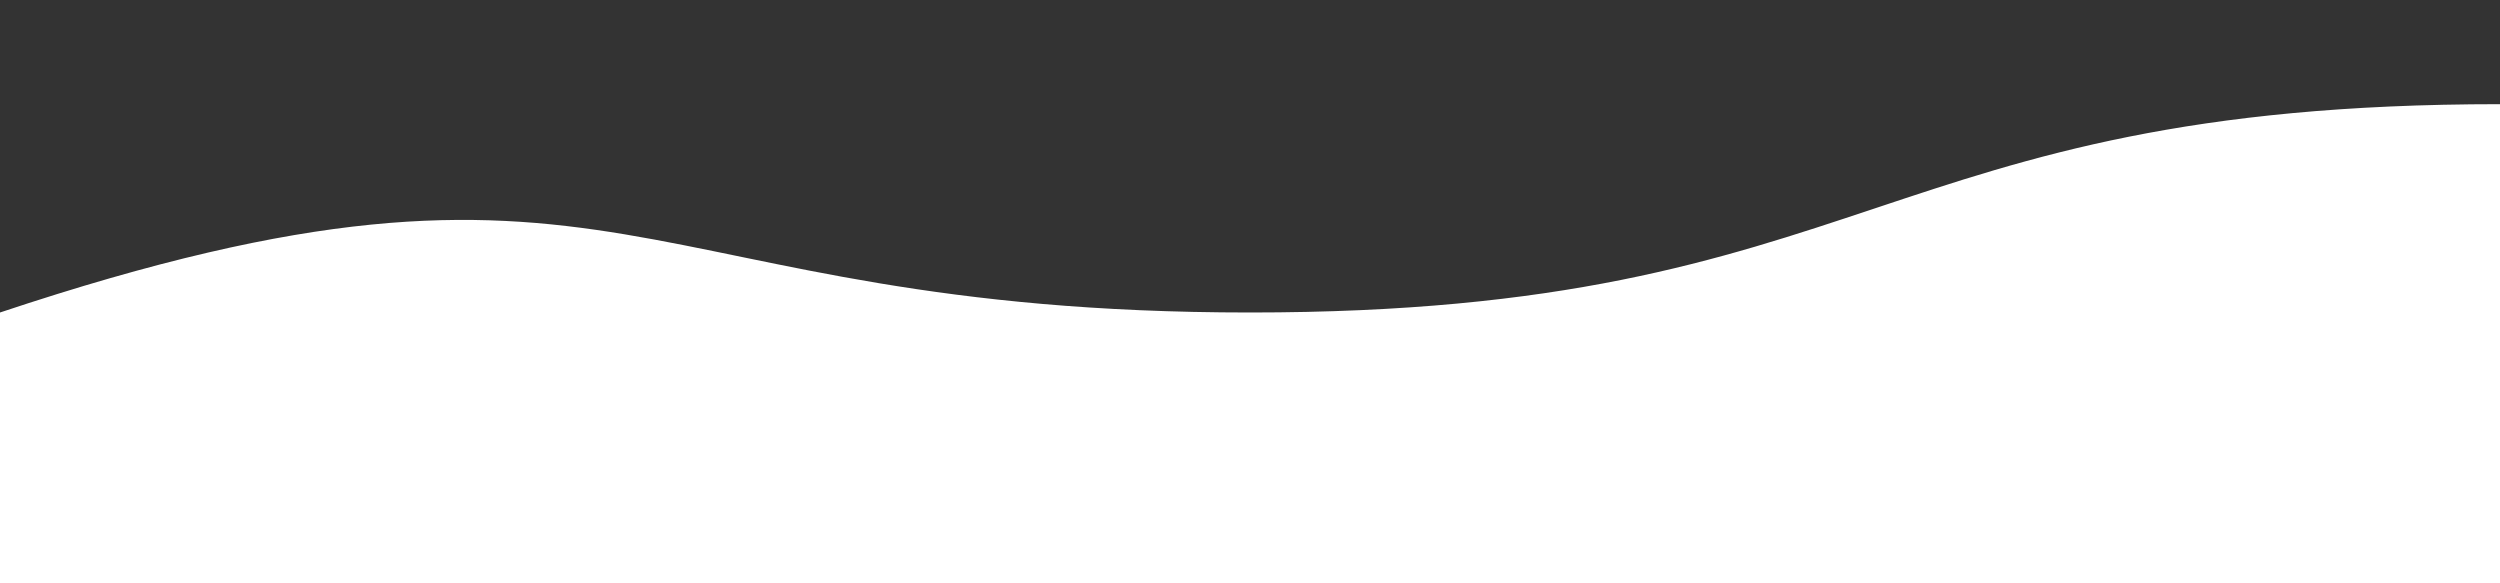 <svg viewBox="0 0 120 28" xmlns="http://www.w3.org/2000/svg" style="background:#007bff">
	<rect x="0" y="0" width="120" height="28" fill="#333333" stroke="none"/>
	<path d="M 0,15 C 30,5 30,15 60,15 90,15 90,5 120,5 150,5 150,10 180,10 210,10 210,0 240,0 v 28 h -240 z" style="fill:white"></path>    
</svg>